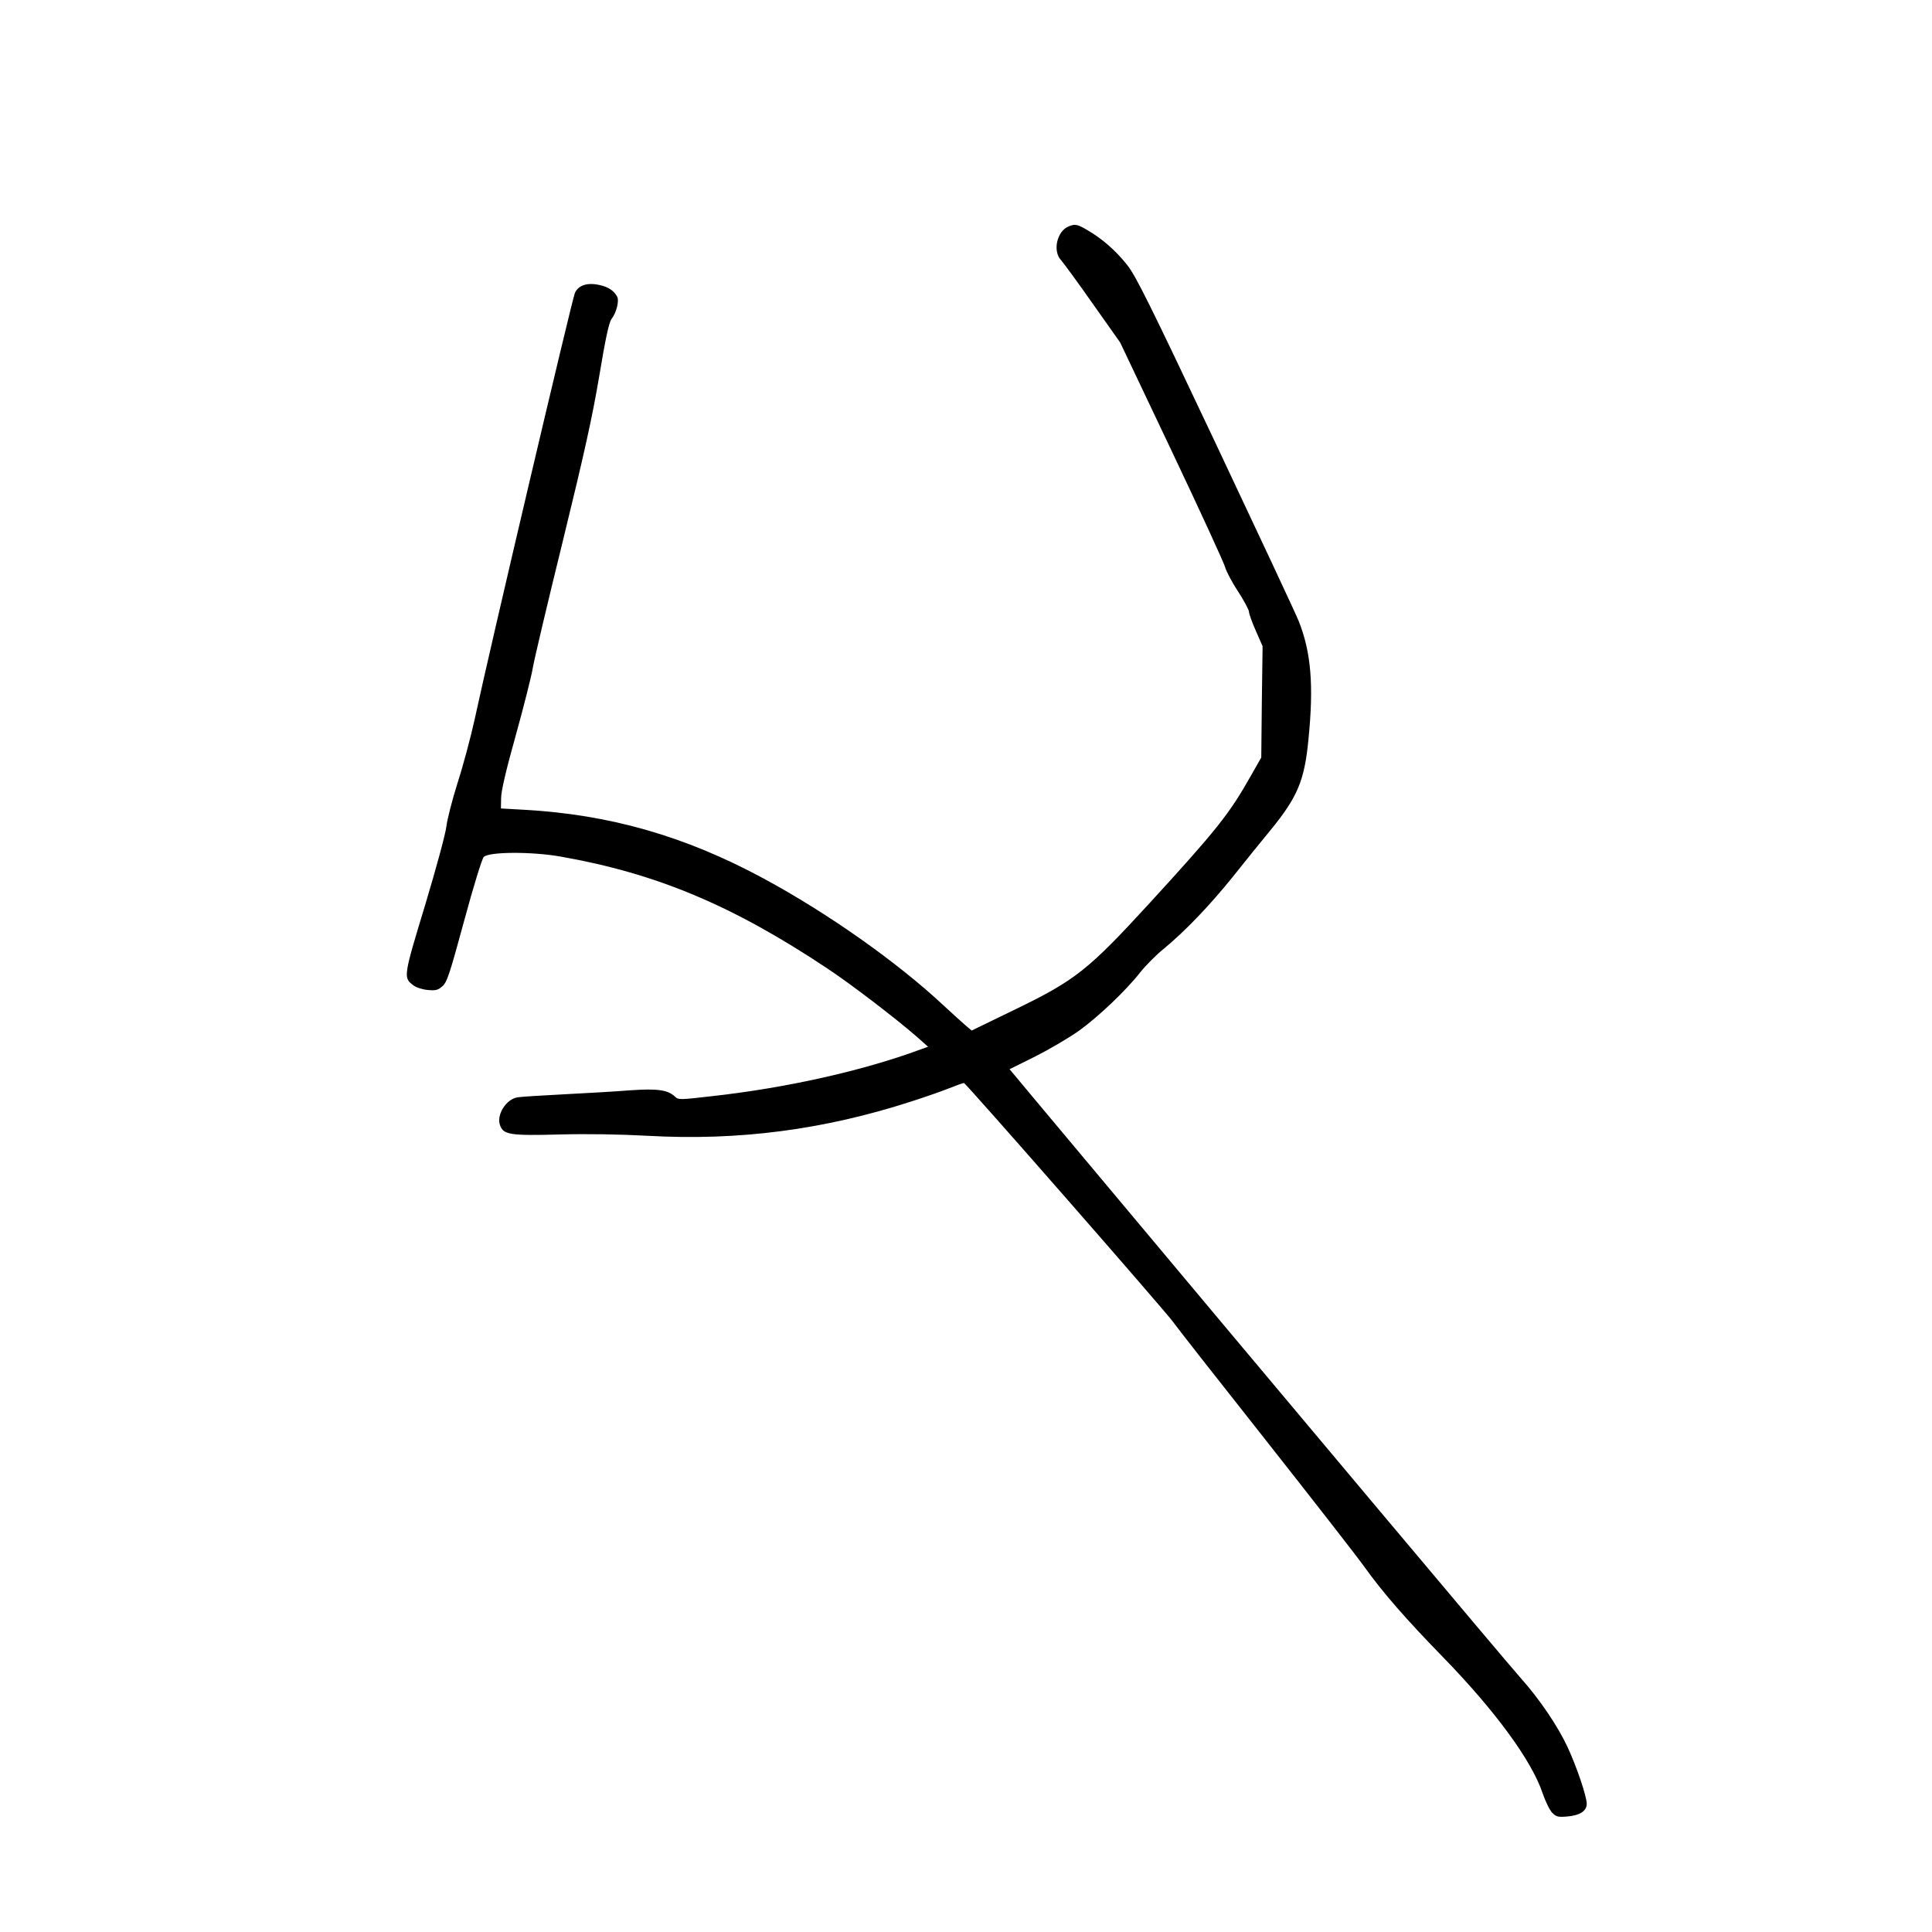 <?xml version="1.0" standalone="no"?>
<!DOCTYPE svg PUBLIC "-//W3C//DTD SVG 20010904//EN"
 "http://www.w3.org/TR/2001/REC-SVG-20010904/DTD/svg10.dtd">
<svg version="1.0" xmlns="http://www.w3.org/2000/svg"
 width="1024pt" height="1024pt" viewBox="0 0 1024 1024"
 preserveAspectRatio="xMidYMid meet">
<g transform="translate(0,1024) scale(0.1,-0.1)"
fill="#000000" stroke="none">
<path d="M5664 9040 c-62 -25 -86 -131 -40 -179 13 -15 89 -118 168 -231 l145
-205 273 -575 c150 -316 277 -593 283 -615 6 -22 36 -80 69 -130 32 -49 58
-98 58 -108 0 -10 16 -55 36 -100 l36 -82 -4 -295 -3 -295 -57 -100 c-113
-200 -179 -283 -538 -675 -321 -350 -391 -406 -707 -559 l-233 -113 -32 27
c-18 15 -71 64 -118 107 -244 228 -612 488 -955 673 -413 223 -814 338 -1266
363 l-124 7 1 55 c0 36 26 148 77 330 42 151 83 313 91 360 8 47 80 351 160
676 114 466 155 651 192 870 34 205 52 285 65 303 26 33 42 96 30 119 -17 31
-46 51 -92 61 -65 15 -113 0 -132 -42 -14 -30 -454 -1899 -531 -2259 -20 -91
-60 -242 -90 -335 -29 -92 -56 -197 -60 -233 -4 -37 -53 -219 -113 -418 -116
-382 -116 -384 -61 -425 14 -11 49 -22 75 -24 42 -4 54 -1 77 19 25 21 38 60
116 347 49 182 95 330 104 339 28 28 254 29 407 2 507 -89 911 -258 1414 -593
124 -82 363 -265 472 -360 l62 -55 -42 -15 c-300 -111 -706 -203 -1104 -247
-174 -20 -177 -20 -197 -1 -38 35 -94 42 -238 32 -73 -6 -230 -15 -348 -21
-118 -6 -229 -13 -246 -16 -62 -9 -115 -95 -93 -150 18 -48 54 -54 313 -47
152 4 322 1 471 -7 480 -27 932 32 1395 182 69 22 158 53 198 69 40 16 77 29
81 29 10 0 1072 -1214 1109 -1267 12 -18 233 -300 490 -625 257 -326 494 -630
526 -676 97 -135 220 -276 416 -477 277 -285 469 -548 526 -719 15 -44 38 -91
51 -104 21 -21 31 -24 78 -20 69 6 105 29 105 68 0 38 -52 193 -101 299 -52
112 -149 255 -248 366 -81 91 -1190 1411 -2523 3004 l-187 224 137 68 c75 38
179 99 231 136 104 75 250 214 325 310 27 34 83 91 125 125 115 95 242 228
367 383 61 77 150 187 198 245 143 175 180 262 201 480 29 289 14 462 -51 627
-16 40 -215 465 -442 946 -351 743 -422 885 -468 943 -61 77 -134 140 -210
184 -54 32 -66 34 -100 20z"/>
</g>
</svg>
